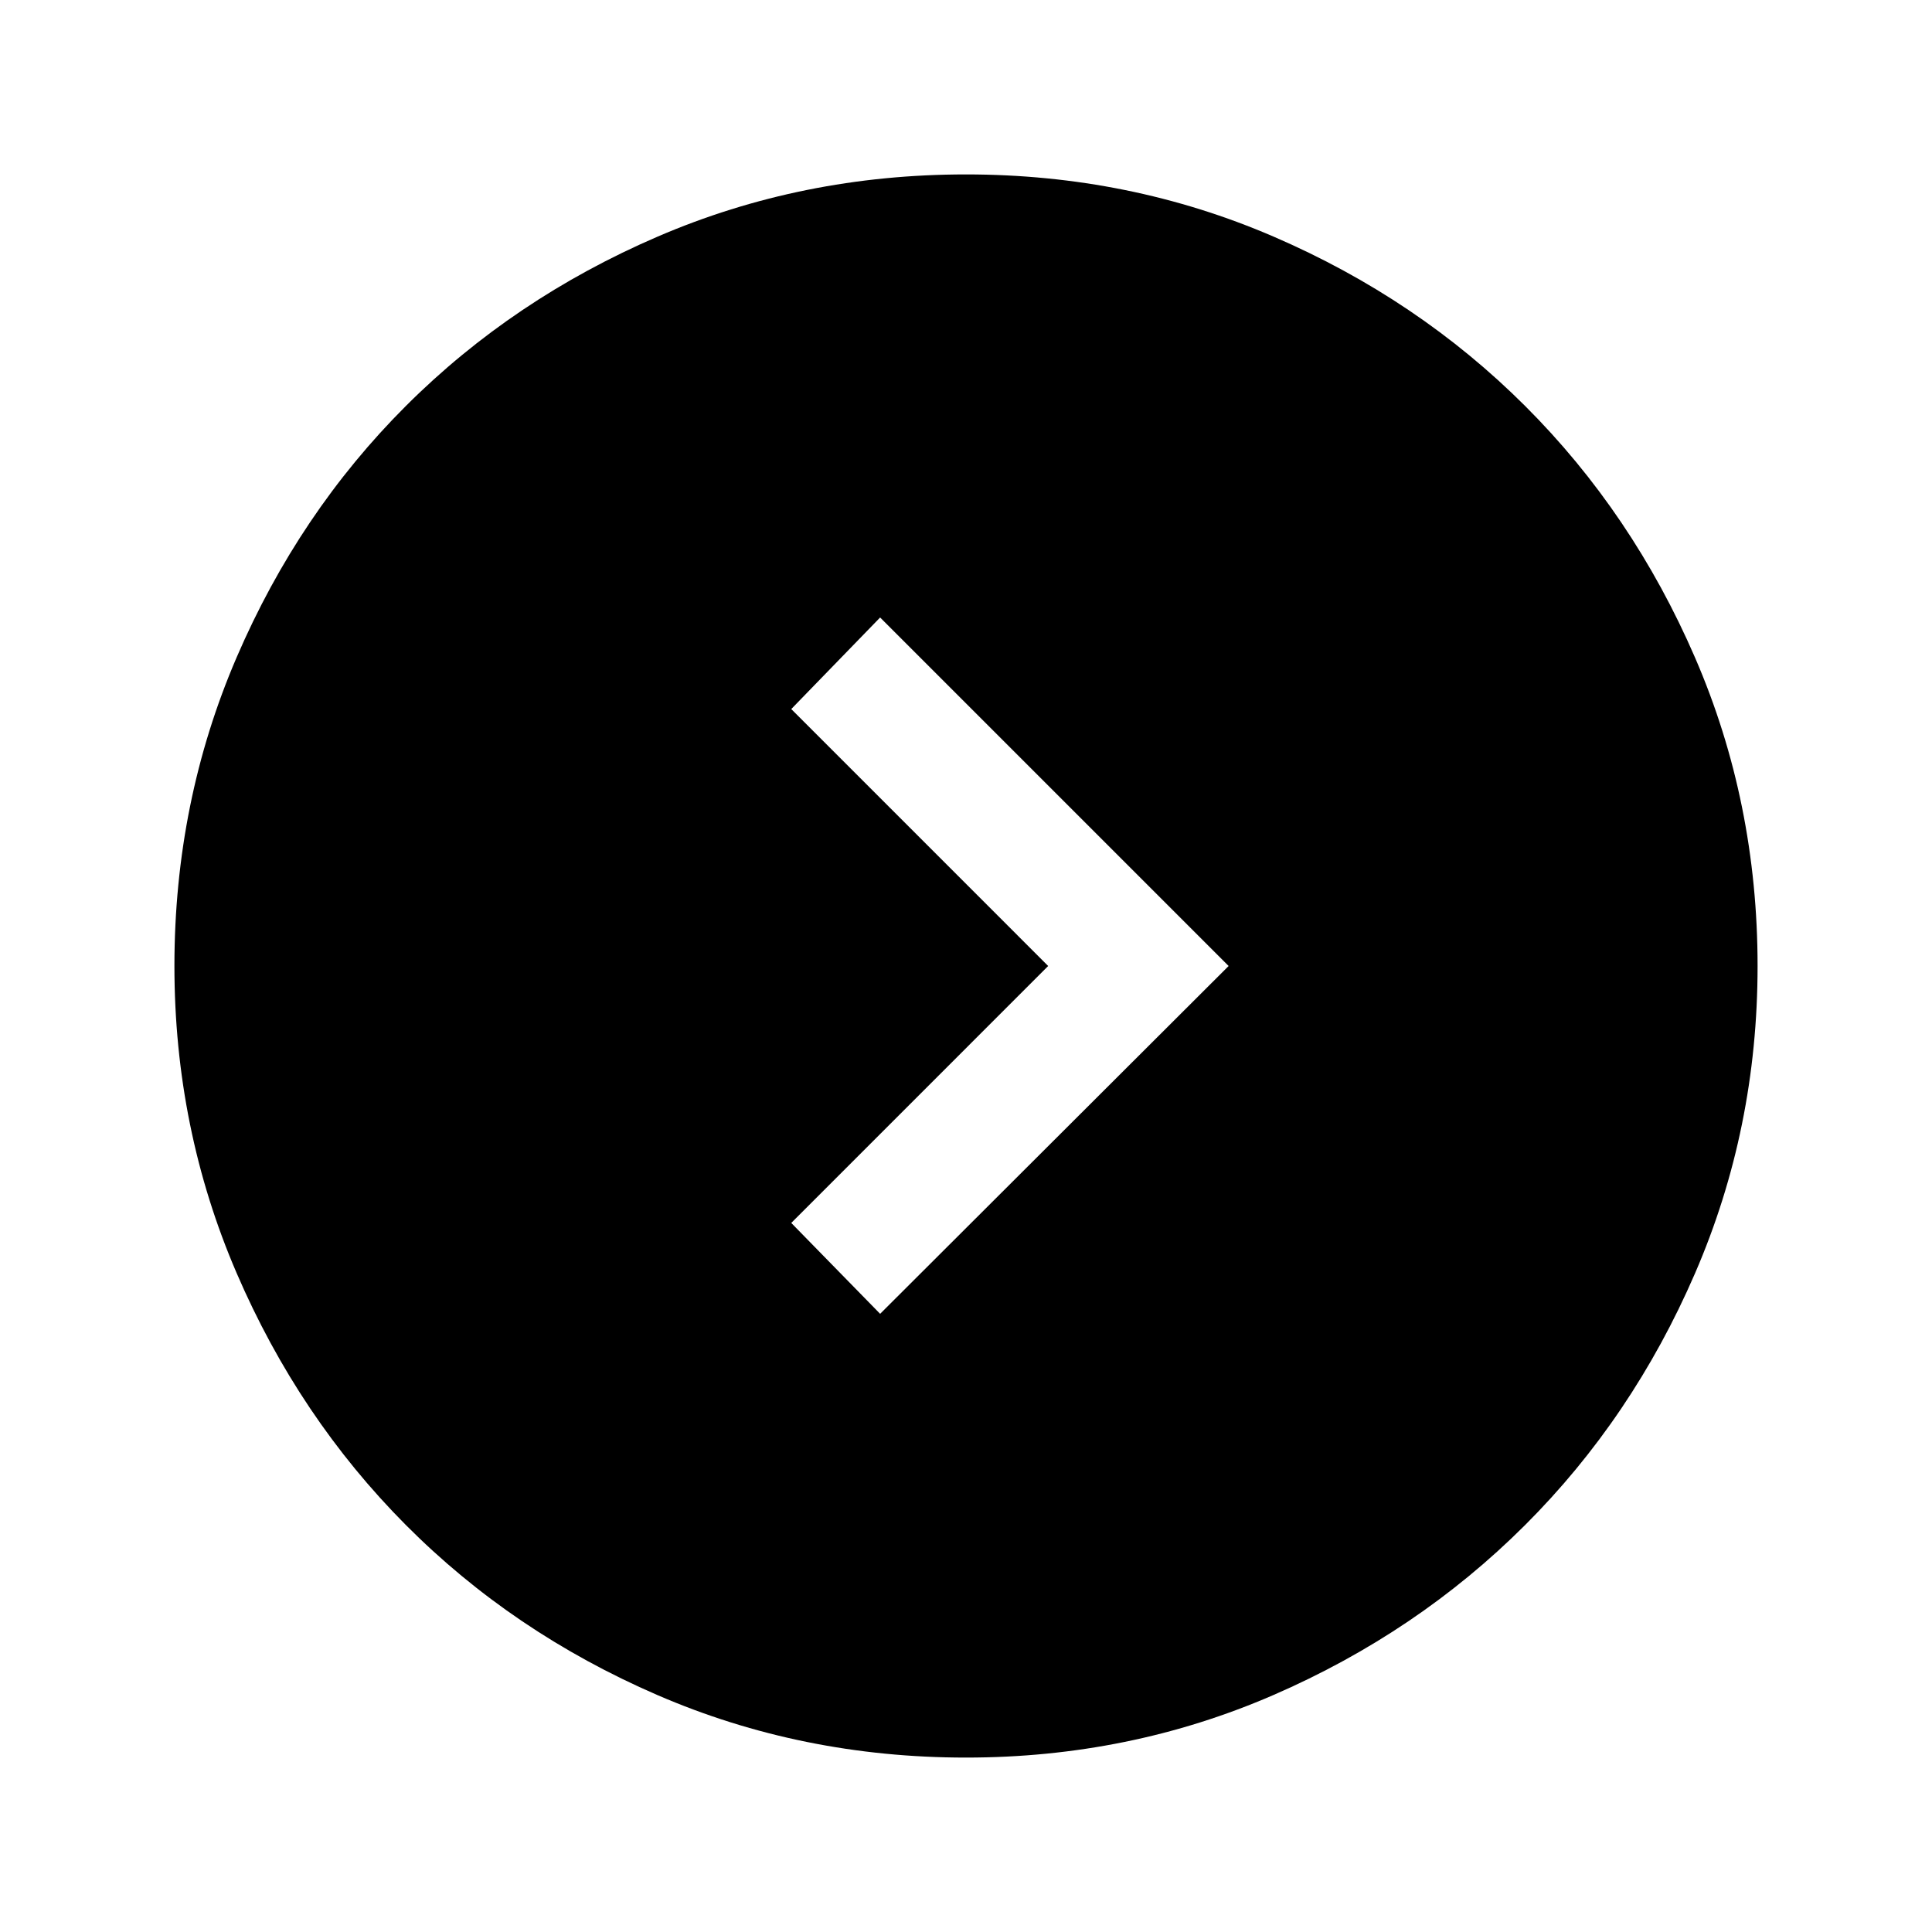 <svg xmlns="http://www.w3.org/2000/svg" height="40" viewBox="0 -960 960 960" width="40"><path d="M520.83-480 393.17-352.33l44.16 45.16L610.5-480 437.33-653.17l-44.16 45.5L520.83-480ZM480-86.67q-81.57 0-153.4-31.09-71.82-31.1-124.96-84.5-53.14-53.41-84.06-125.16Q86.67-399.17 86.67-480q0-81.57 30.93-153.4 30.93-71.82 84.16-124.96Q255-811.5 326.75-842.42q71.76-30.91 153.25-30.91 81.24 0 152.9 30.93 71.66 30.93 124.96 84.16 53.31 53.24 84.39 124.99 31.08 71.76 31.08 153.25 0 80.91-31.09 152.73-31.1 71.83-84.5 125.13-53.41 53.31-124.99 84.39Q561.16-86.67 480-86.67Z"/></svg>